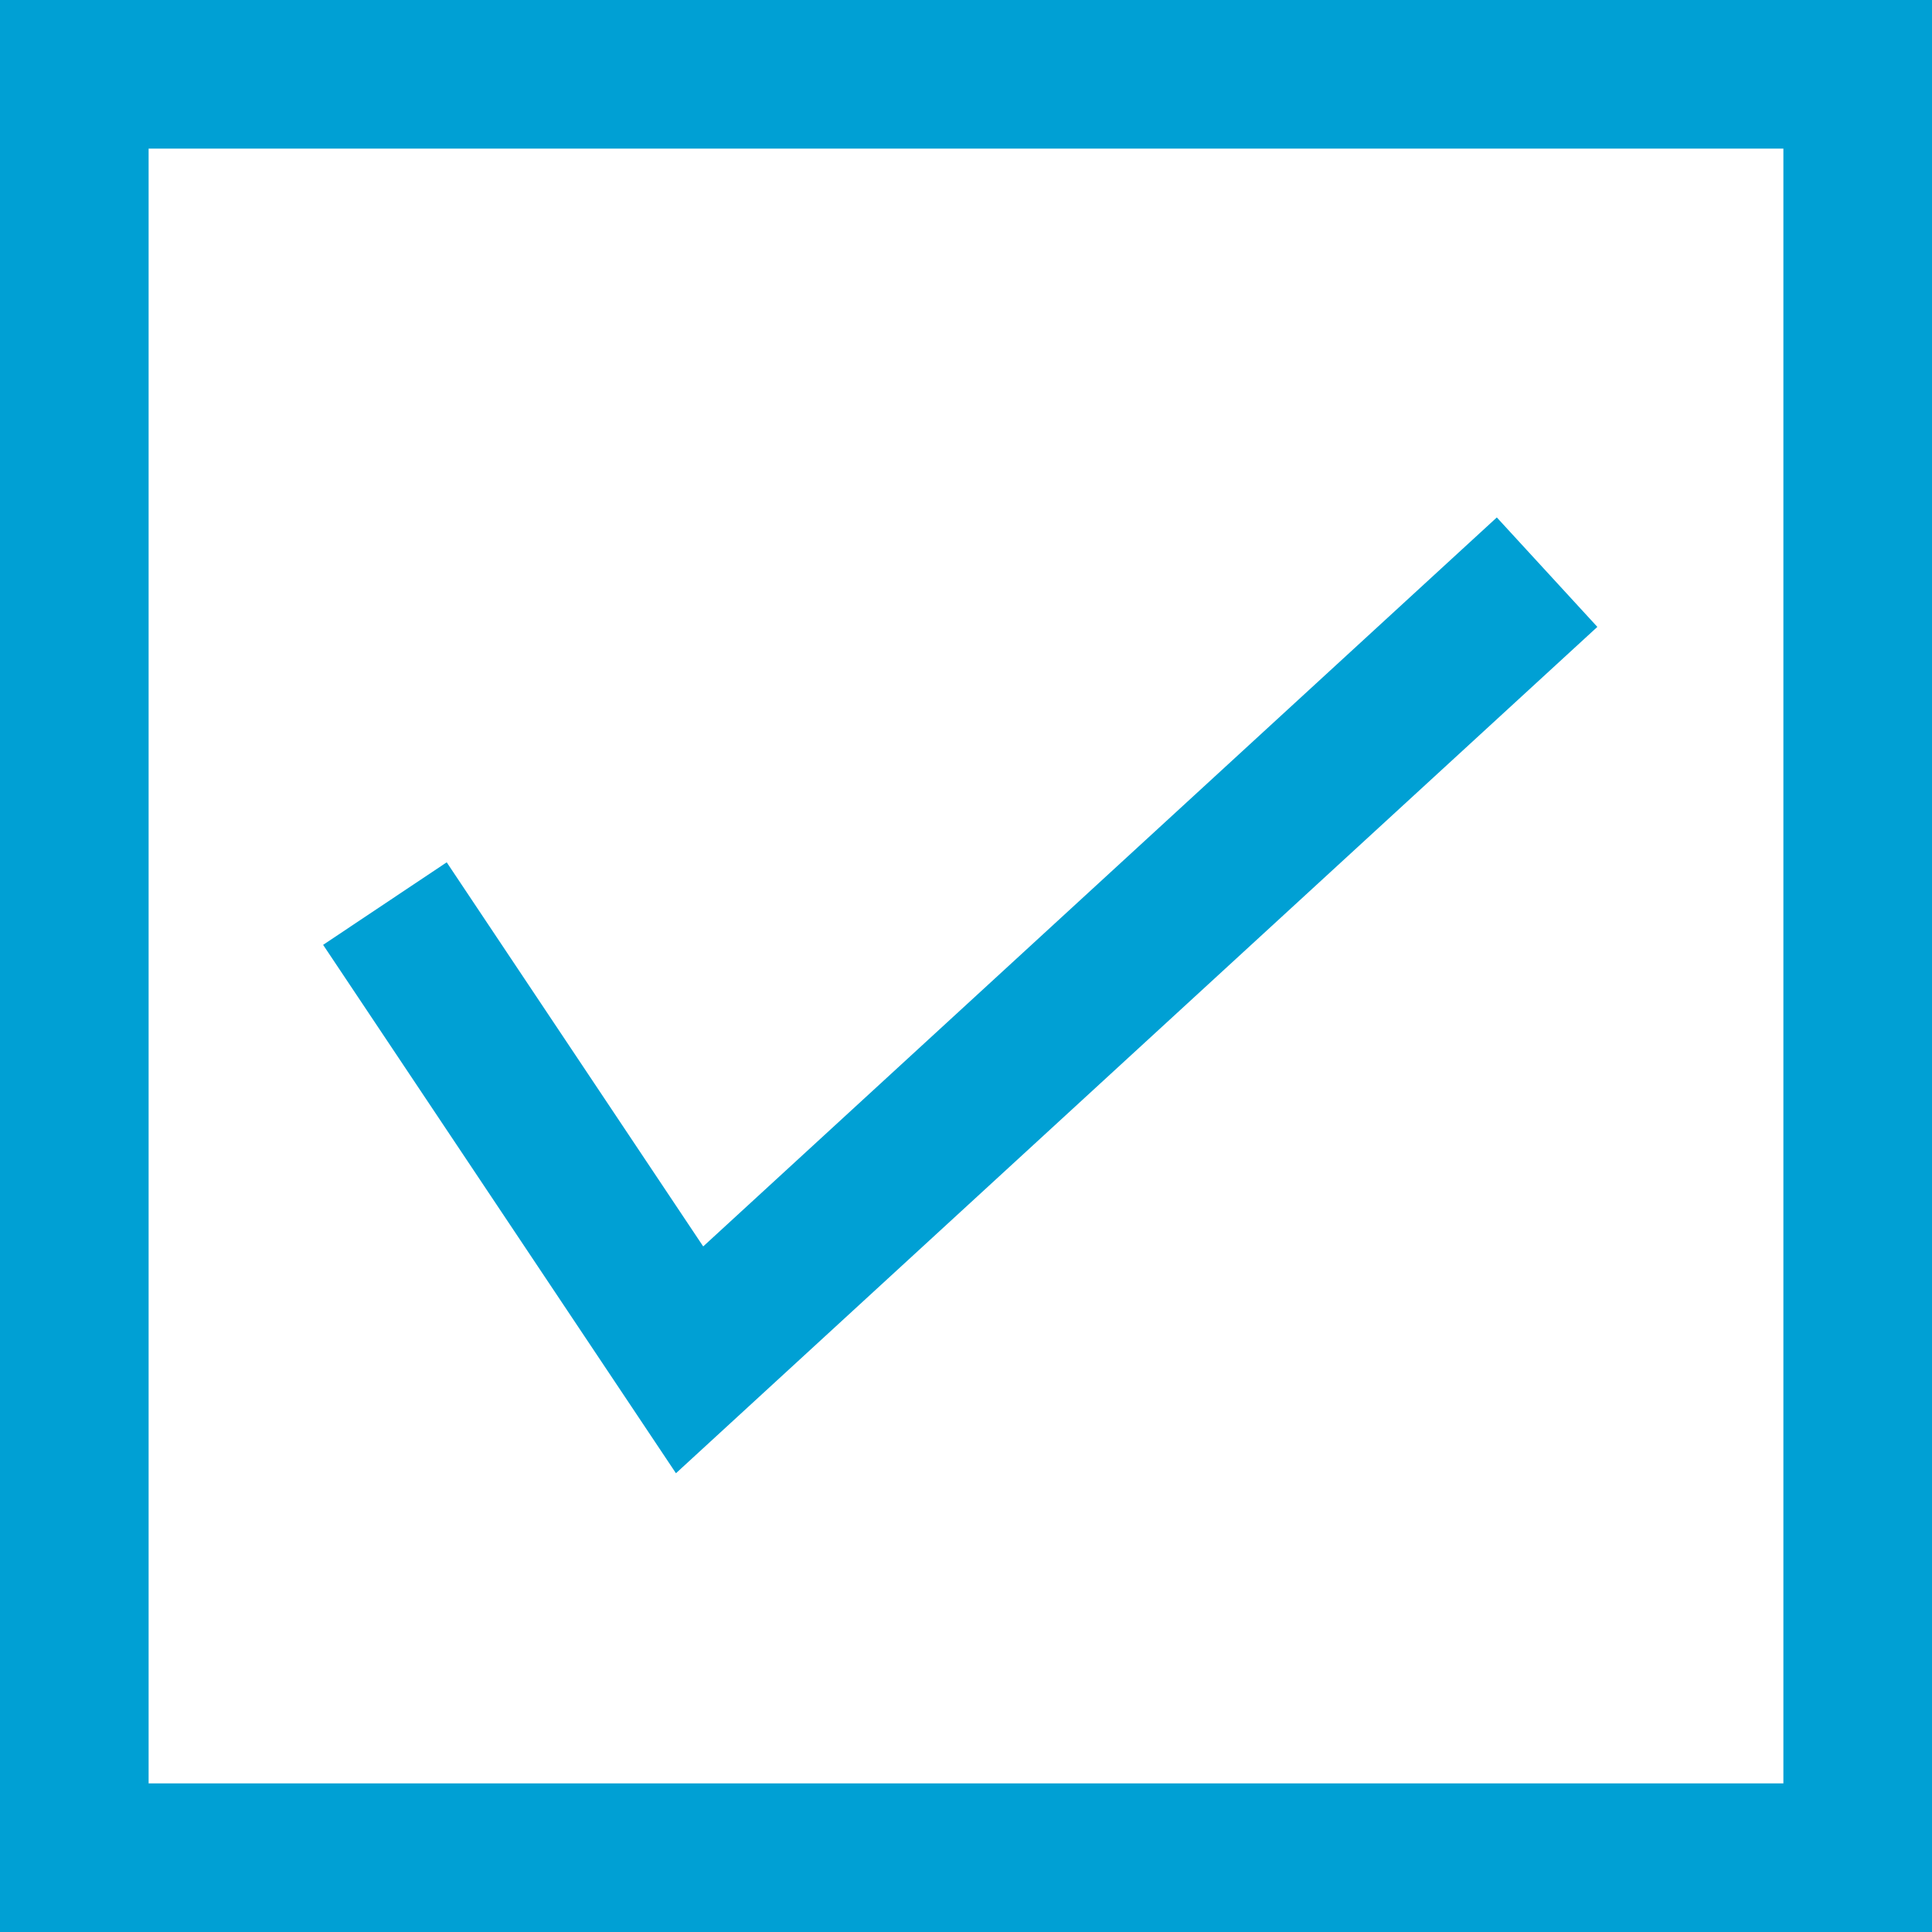 <svg xmlns="http://www.w3.org/2000/svg" width="13" height="13" viewBox="0 0 13 13"><rect x="0" y="0" width="13" height="13" fill="#333333" stroke="none"/><defs><style>.cls-1{isolation:isolate;}.cls-2{fill:#fff;}.cls-2,.cls-3{stroke:#00a0d4;stroke-miterlimit:10;}.cls-3{fill:none;mix-blend-mode:multiply;}</style></defs><title>PMI_GCTS_Sprite</title><g class="cls-1"><g id="Layer_1" data-name="Layer 1"><rect class="cls-2" x="0.5" y="0.5" width="12" height="12"/><polyline class="cls-3" points="2.59 6.08 4.64 9.15 10.41 3.85"/></g></g></svg>